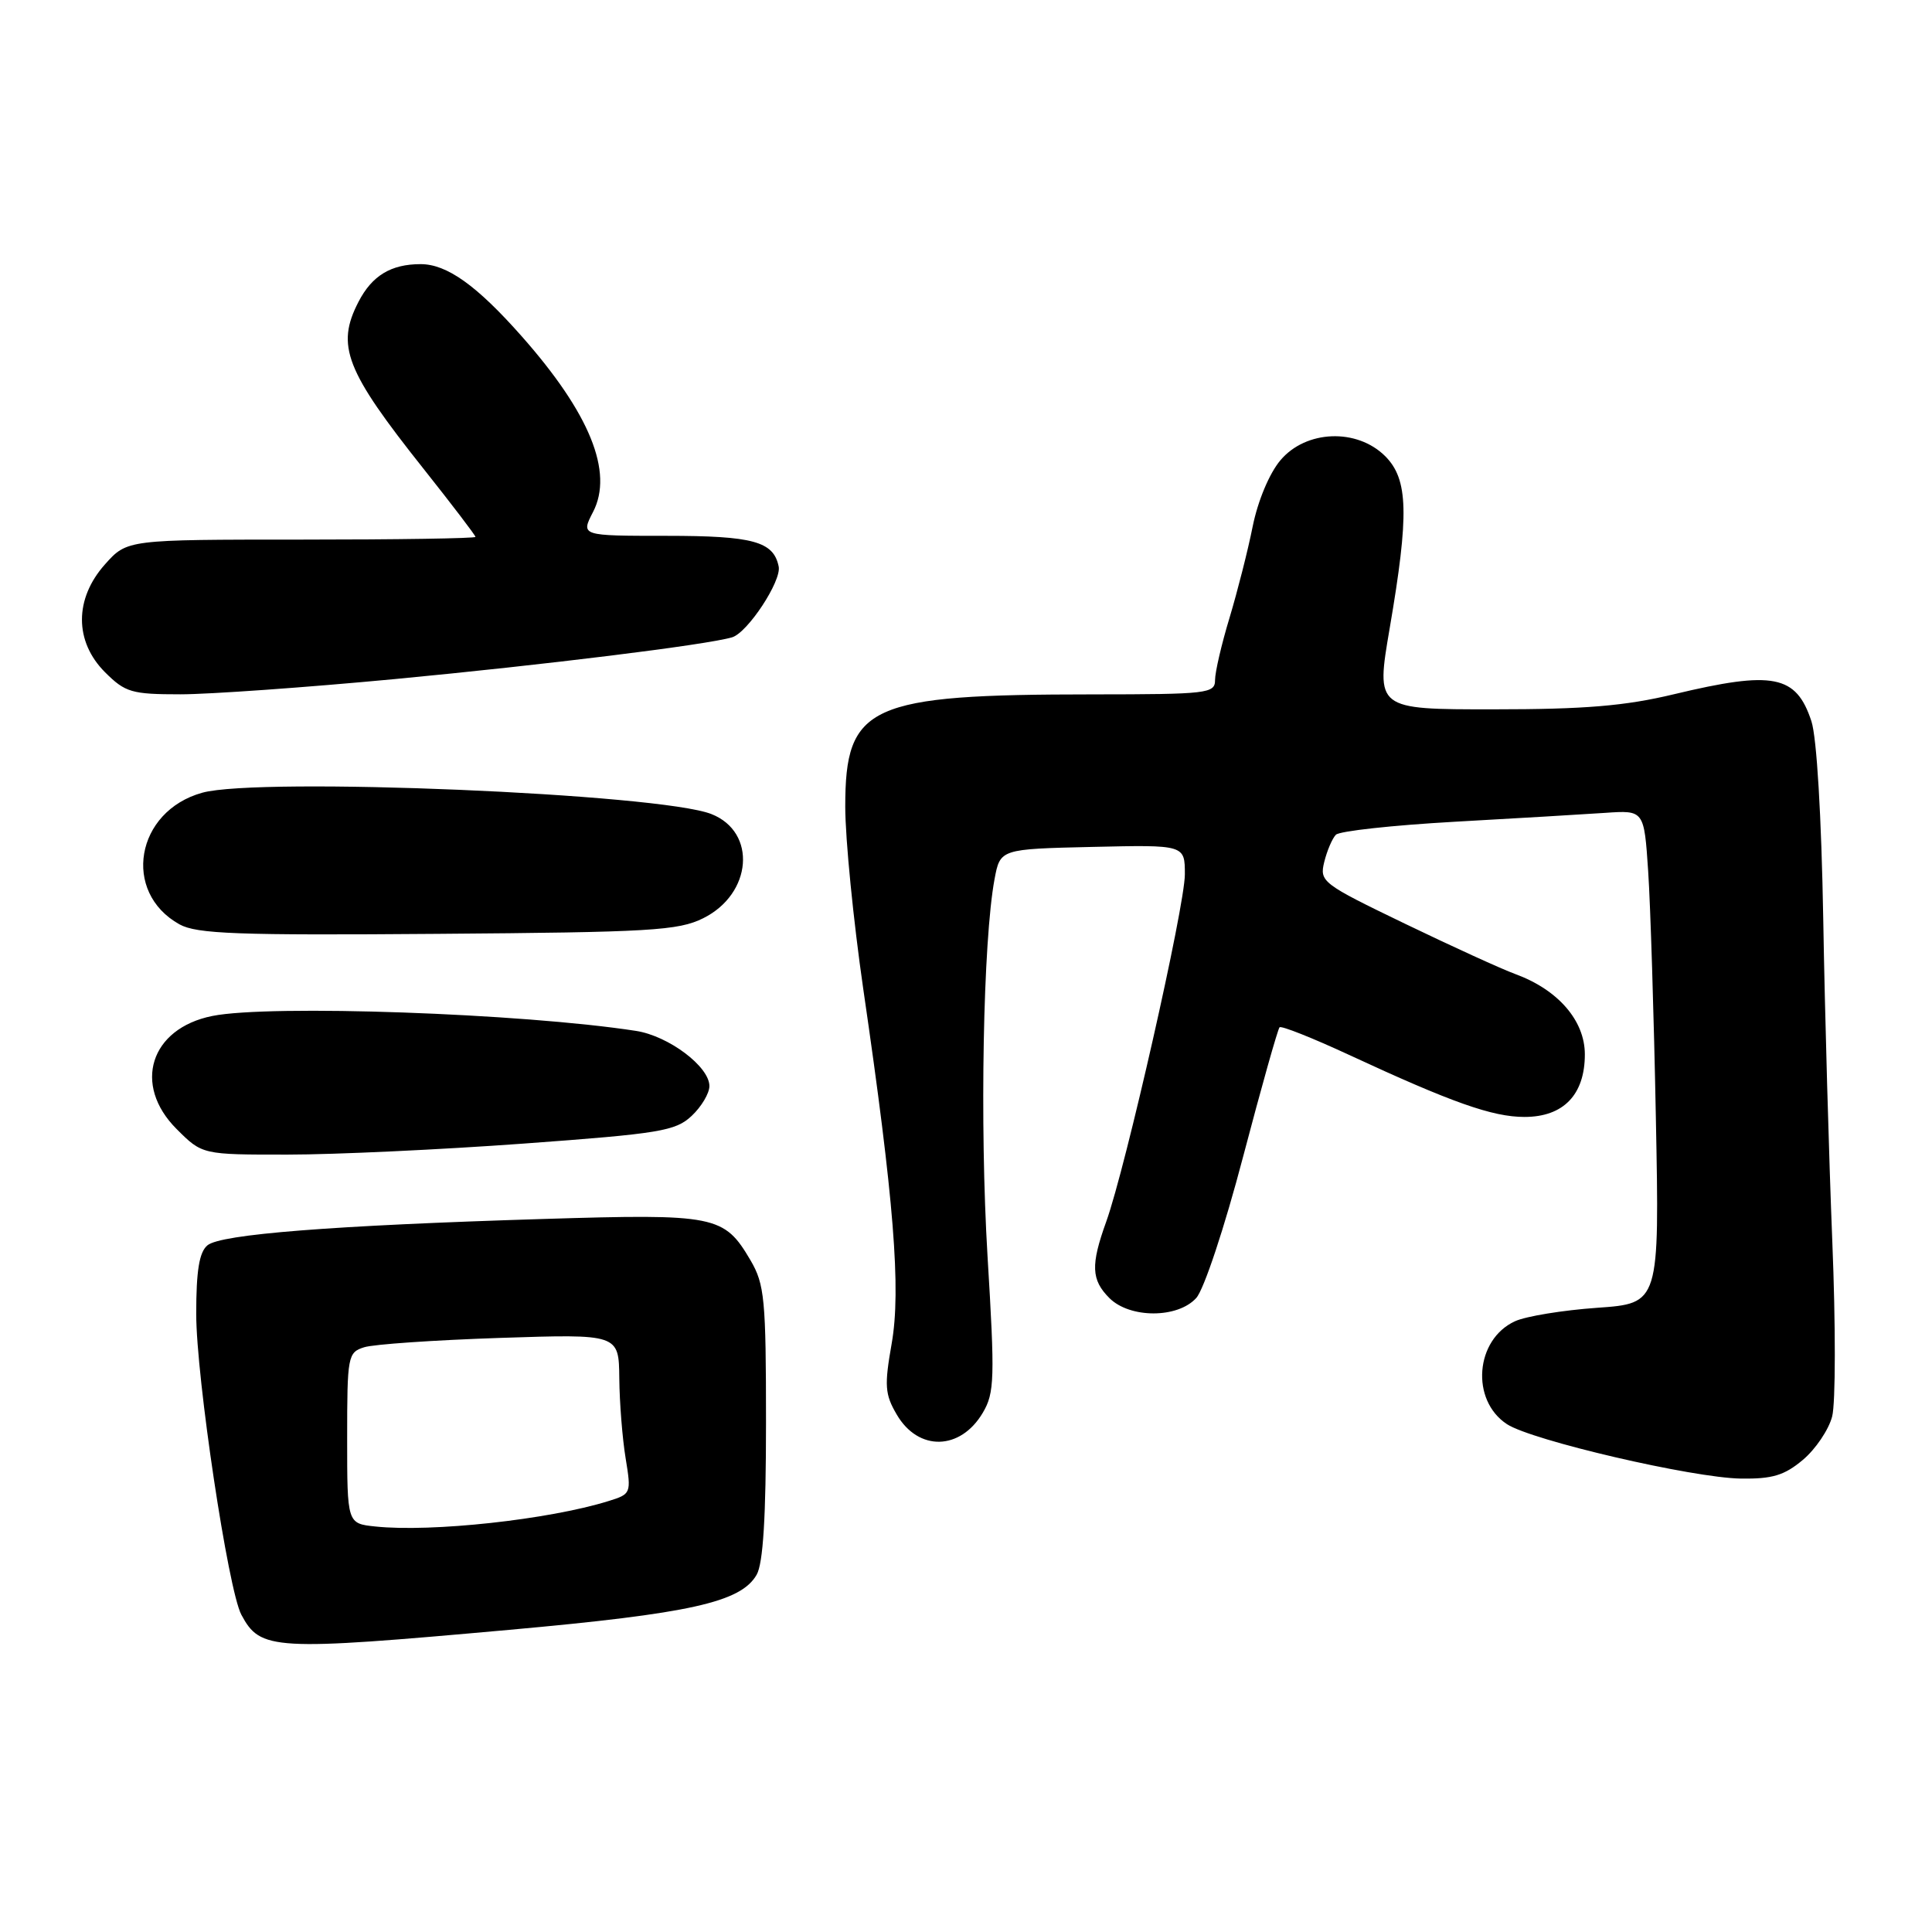 <?xml version="1.0" encoding="UTF-8" standalone="no"?>
<!DOCTYPE svg PUBLIC "-//W3C//DTD SVG 1.1//EN" "http://www.w3.org/Graphics/SVG/1.1/DTD/svg11.dtd" >
<svg xmlns="http://www.w3.org/2000/svg" xmlns:xlink="http://www.w3.org/1999/xlink" version="1.1" viewBox="0 0 256 256">
 <g >
 <path fill="currentColor"
d=" M 67.50 215.96 C 91.47 213.80 98.17 212.31 100.26 208.66 C 101.12 207.16 101.50 200.98 101.50 188.50 C 101.50 172.14 101.31 170.18 99.45 167.00 C 95.94 161.04 94.86 160.82 72.00 161.52 C 44.00 162.38 29.26 163.54 27.49 165.01 C 26.40 165.91 26.00 168.37 26.00 174.10 C 26.00 182.49 30.23 210.69 31.98 213.96 C 34.51 218.69 36.14 218.78 67.50 215.96 Z  M 238.89 193.44 C 240.57 192.03 242.32 189.44 242.77 187.69 C 243.23 185.93 243.24 175.50 242.79 164.50 C 242.35 153.50 241.80 134.29 241.59 121.82 C 241.35 108.16 240.73 97.71 240.02 95.56 C 238.00 89.43 234.97 88.84 221.81 91.99 C 215.36 93.54 210.02 93.99 197.90 93.99 C 182.30 94.00 182.30 94.00 184.14 83.25 C 186.73 68.14 186.61 63.52 183.55 60.45 C 179.80 56.71 173.04 56.97 169.66 60.99 C 168.19 62.73 166.67 66.38 165.99 69.74 C 165.36 72.91 163.97 78.36 162.92 81.86 C 161.86 85.35 161.00 89.06 161.00 90.11 C 161.00 91.89 160.03 92.00 144.75 92.01 C 115.10 92.02 112.00 93.42 112.00 106.88 C 112.00 111.15 113.08 122.04 114.39 131.07 C 118.46 158.94 119.41 170.88 118.15 178.04 C 117.17 183.60 117.25 184.75 118.82 187.43 C 121.68 192.34 127.26 192.22 130.23 187.19 C 131.78 184.56 131.84 182.68 130.85 166.40 C 129.81 149.05 130.26 124.68 131.78 116.50 C 132.53 112.50 132.53 112.50 144.77 112.22 C 157.00 111.94 157.00 111.94 157.00 115.86 C 157.00 120.10 149.16 154.71 146.58 161.88 C 144.51 167.62 144.59 169.59 147.00 172.00 C 149.71 174.71 156.05 174.71 158.51 171.99 C 159.53 170.86 162.25 162.67 164.72 153.26 C 167.14 144.07 169.31 136.36 169.55 136.12 C 169.78 135.89 173.91 137.53 178.74 139.77 C 192.36 146.09 197.75 148.00 202.00 148.00 C 207.16 148.00 210.00 145.06 210.00 139.71 C 210.00 135.24 206.46 131.15 200.79 129.07 C 198.98 128.41 192.39 125.40 186.15 122.39 C 175.17 117.09 174.83 116.83 175.47 114.21 C 175.84 112.72 176.53 111.10 177.01 110.61 C 177.48 110.12 184.54 109.35 192.69 108.89 C 200.83 108.44 209.83 107.90 212.67 107.71 C 217.85 107.35 217.85 107.35 218.39 115.42 C 218.69 119.87 219.15 134.57 219.41 148.11 C 219.89 172.71 219.89 172.71 211.63 173.29 C 207.08 173.61 202.19 174.41 200.75 175.07 C 195.47 177.48 194.83 185.53 199.68 188.71 C 202.98 190.87 224.26 195.82 230.67 195.92 C 234.84 195.98 236.44 195.50 238.89 193.44 Z  M 69.40 151.53 C 87.45 150.21 89.51 149.87 91.65 147.86 C 92.94 146.65 94.00 144.87 94.00 143.91 C 94.00 141.33 88.60 137.27 84.28 136.60 C 69.21 134.27 35.78 133.09 28.14 134.62 C 19.90 136.27 17.54 143.74 23.40 149.60 C 26.80 153.00 26.80 153.00 38.15 152.99 C 44.39 152.99 58.45 152.33 69.40 151.53 Z  M 93.18 121.67 C 99.68 118.44 100.32 110.26 94.27 107.87 C 87.43 105.16 34.36 102.94 26.80 105.04 C 17.97 107.49 16.12 118.22 23.78 122.48 C 26.07 123.75 31.42 123.95 58.00 123.74 C 86.22 123.53 89.88 123.31 93.18 121.67 Z  M 52.22 89.99 C 72.16 88.10 93.60 85.45 97.00 84.45 C 99.06 83.84 103.57 76.99 103.18 75.07 C 102.50 71.74 99.80 71.00 88.28 71.00 C 76.95 71.00 76.95 71.00 78.58 67.84 C 81.32 62.56 78.15 54.76 69.13 44.56 C 63.17 37.82 59.22 35.00 55.74 35.00 C 51.81 35.00 49.30 36.52 47.51 39.98 C 44.49 45.81 45.77 49.09 56.14 62.14 C 59.91 66.89 63.00 70.94 63.00 71.14 C 63.00 71.34 52.61 71.50 39.92 71.50 C 16.84 71.50 16.84 71.50 13.92 74.77 C 9.84 79.33 9.84 85.00 13.92 89.08 C 16.60 91.75 17.44 92.00 23.90 92.00 C 27.77 92.00 40.52 91.09 52.22 89.99 Z  M 49.75 202.27 C 46.00 201.88 46.00 201.88 46.00 190.56 C 46.00 179.69 46.09 179.20 48.25 178.52 C 49.49 178.12 57.59 177.57 66.25 177.28 C 82.00 176.76 82.00 176.76 82.06 182.63 C 82.09 185.86 82.47 190.63 82.90 193.23 C 83.66 197.89 83.63 197.97 80.59 198.91 C 72.71 201.36 57.17 203.05 49.75 202.27 Z "/>
</g>
</svg>